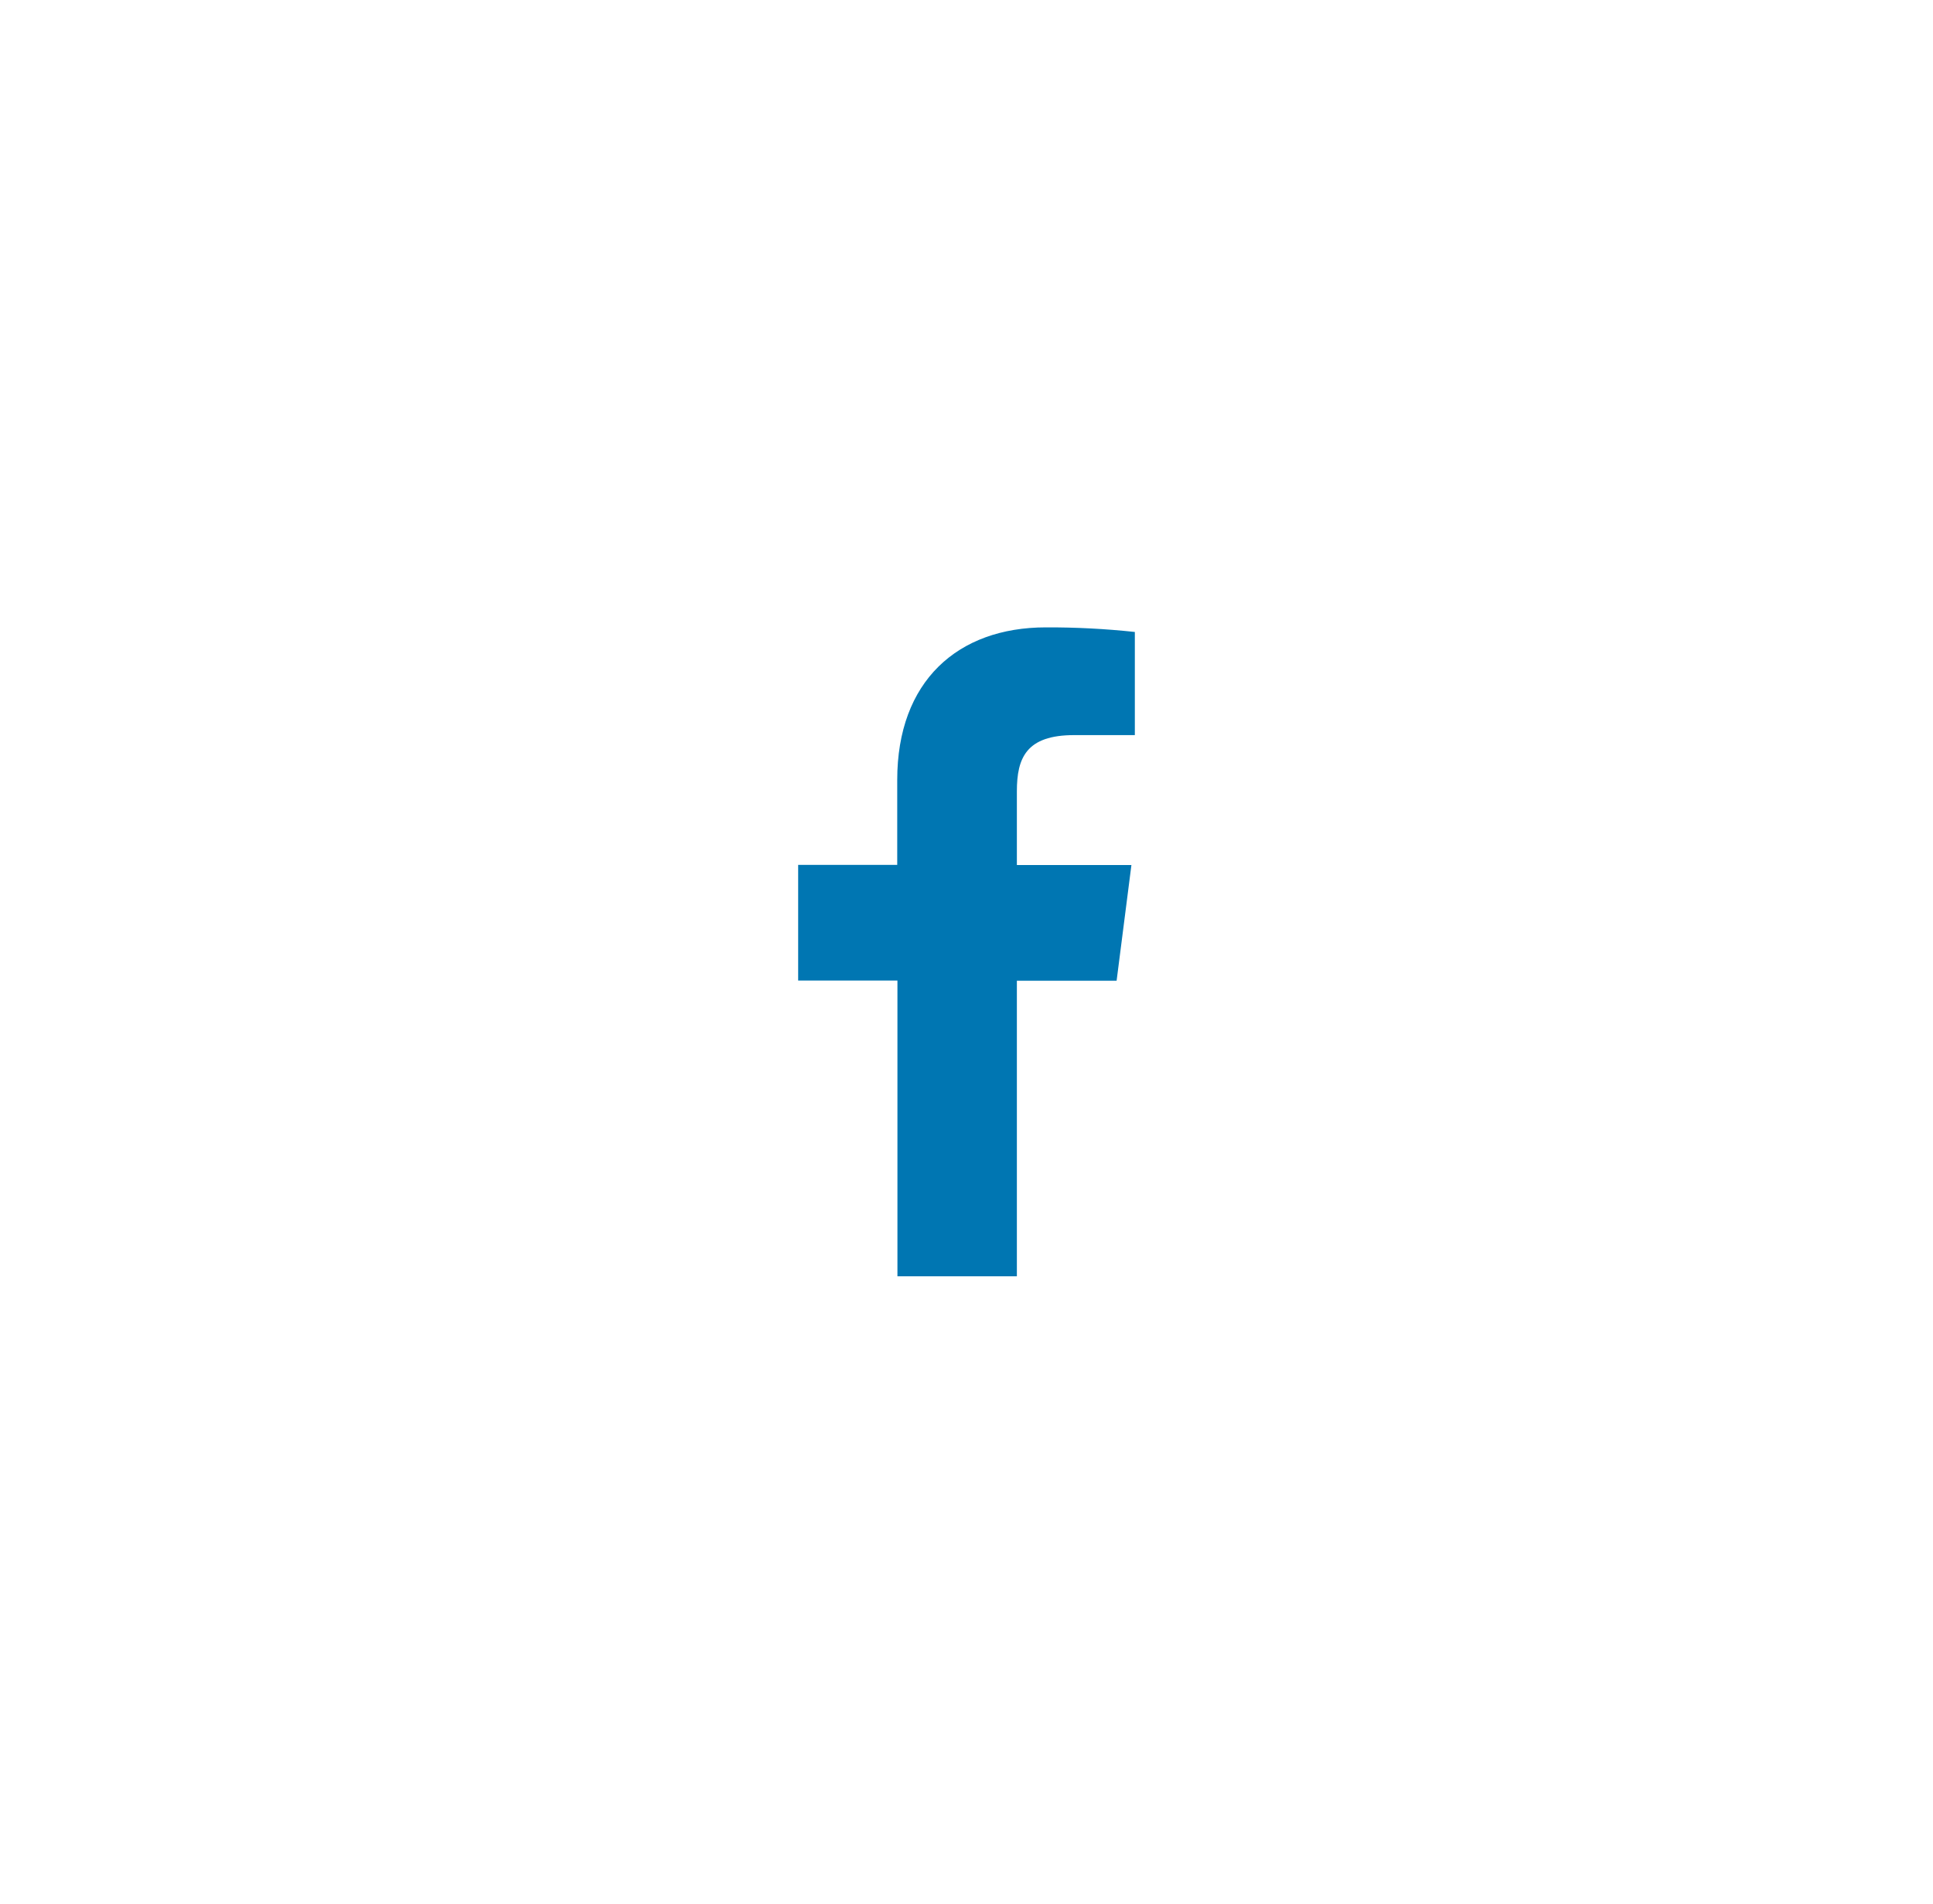 <svg width="67" height="66" viewBox="0 0 67 66" fill="none" xmlns="http://www.w3.org/2000/svg">
<g filter="url(#filter0_d_8_48)">
<rect x="12.5" y="8" width="42" height="42" rx="8" fill="white"/>
<path d="M35.246 40.246V30.001H38.703L39.216 25.99H35.246V23.435C35.246 22.277 35.569 21.485 37.23 21.485H39.335V17.909C38.311 17.799 37.281 17.746 36.251 17.75C33.196 17.75 31.099 19.615 31.099 23.039V25.983H27.665V29.994H31.106V40.246H35.246Z" fill="#0076B2"/>
</g>
<defs>
<filter id="filter0_d_8_48" x="0.5" y="0" width="66" height="66" filterUnits="userSpaceOnUse" color-interpolation-filters="sRGB">
<feFlood flood-opacity="0" result="BackgroundImageFix"/>
<feColorMatrix in="SourceAlpha" type="matrix" values="0 0 0 0 0 0 0 0 0 0 0 0 0 0 0 0 0 0 127 0" result="hardAlpha"/>
<feOffset dy="4"/>
<feGaussianBlur stdDeviation="6"/>
<feComposite in2="hardAlpha" operator="out"/>
<feColorMatrix type="matrix" values="0 0 0 0 0 0 0 0 0 0 0 0 0 0 0 0 0 0 0.12 0"/>
<feBlend mode="normal" in2="BackgroundImageFix" result="effect1_dropShadow_8_48"/>
<feBlend mode="normal" in="SourceGraphic" in2="effect1_dropShadow_8_48" result="shape"/>
</filter>
</defs>
</svg>
